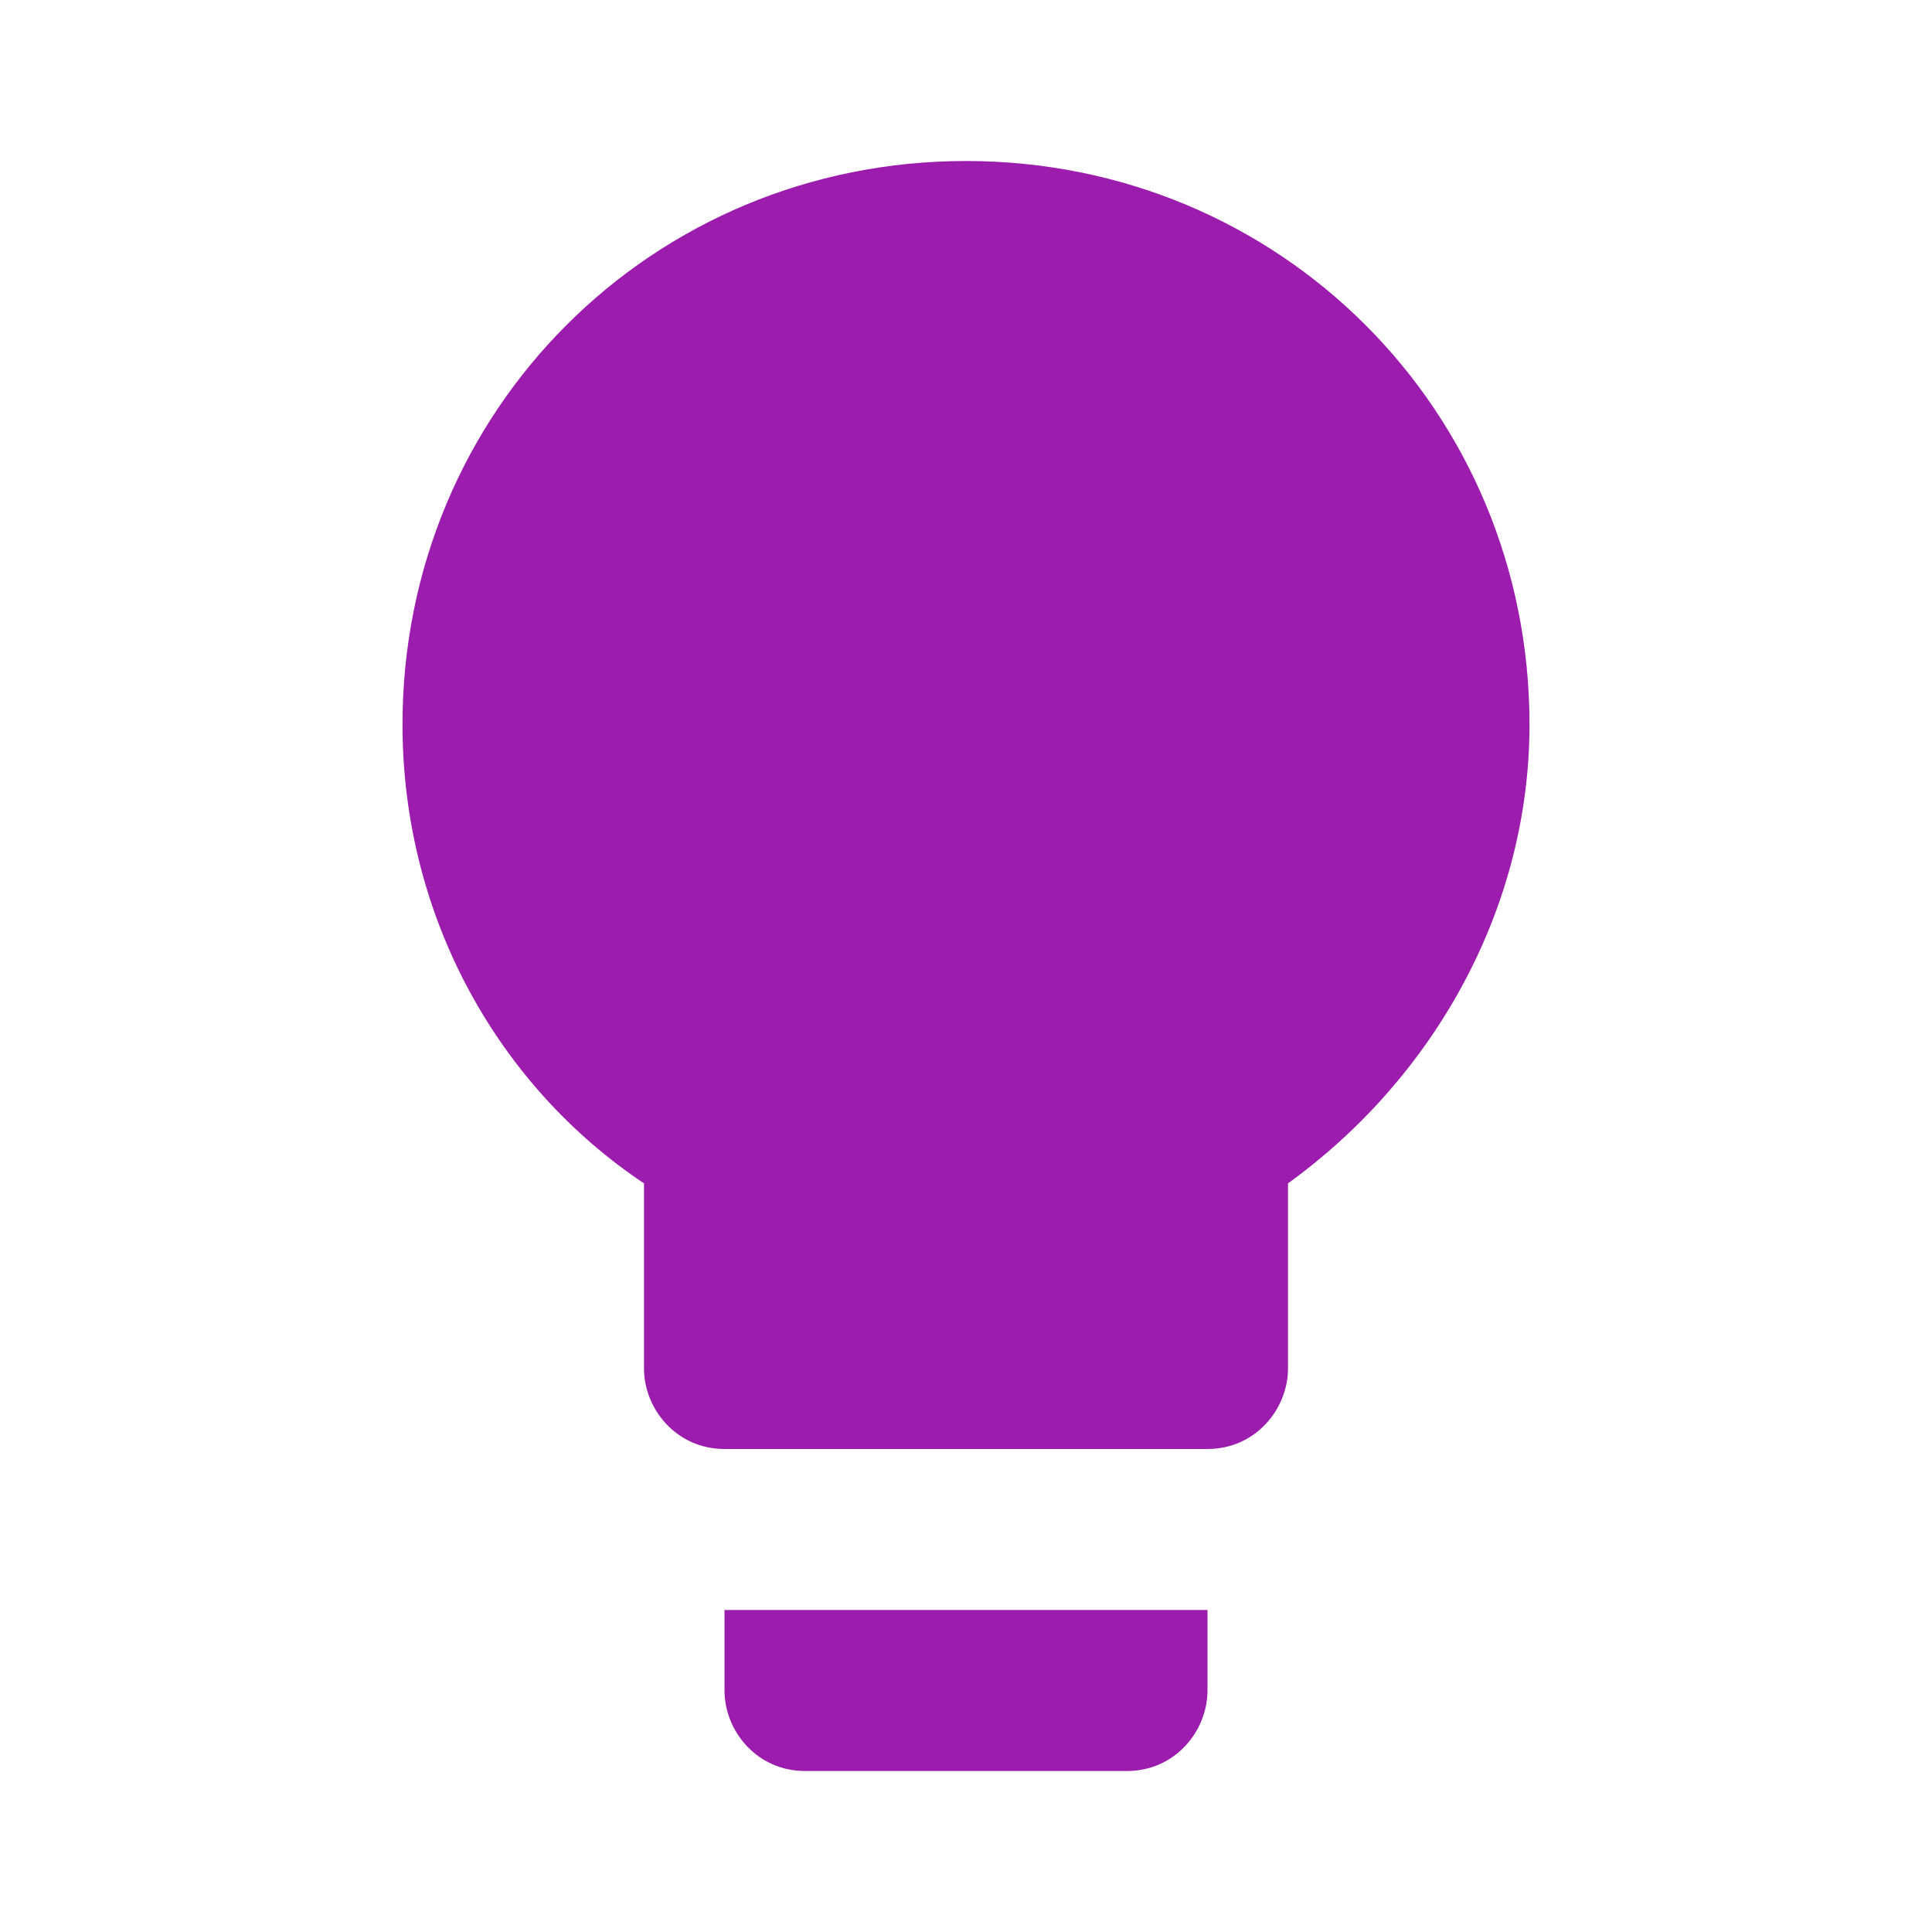 <svg width="150" height="150" viewBox="0 0 150 150" fill="none" xmlns="http://www.w3.org/2000/svg">
<path d="M56.25 131.25C56.25 134.375 58.75 137.5 62.5 137.5H87.5C91.25 137.5 93.75 134.375 93.75 131.25V125H56.25V131.25ZM75 12.5C50.625 12.5 31.25 31.875 31.25 56.25C31.25 71.25 38.75 84.375 50 91.875V106.25C50 109.375 52.5 112.5 56.25 112.5H93.75C97.5 112.5 100 109.375 100 106.25V91.875C111.25 83.75 118.75 70.625 118.75 56.25C118.75 31.875 99.375 12.5 75 12.5Z" fill="#9C1CAE"/>
</svg>
